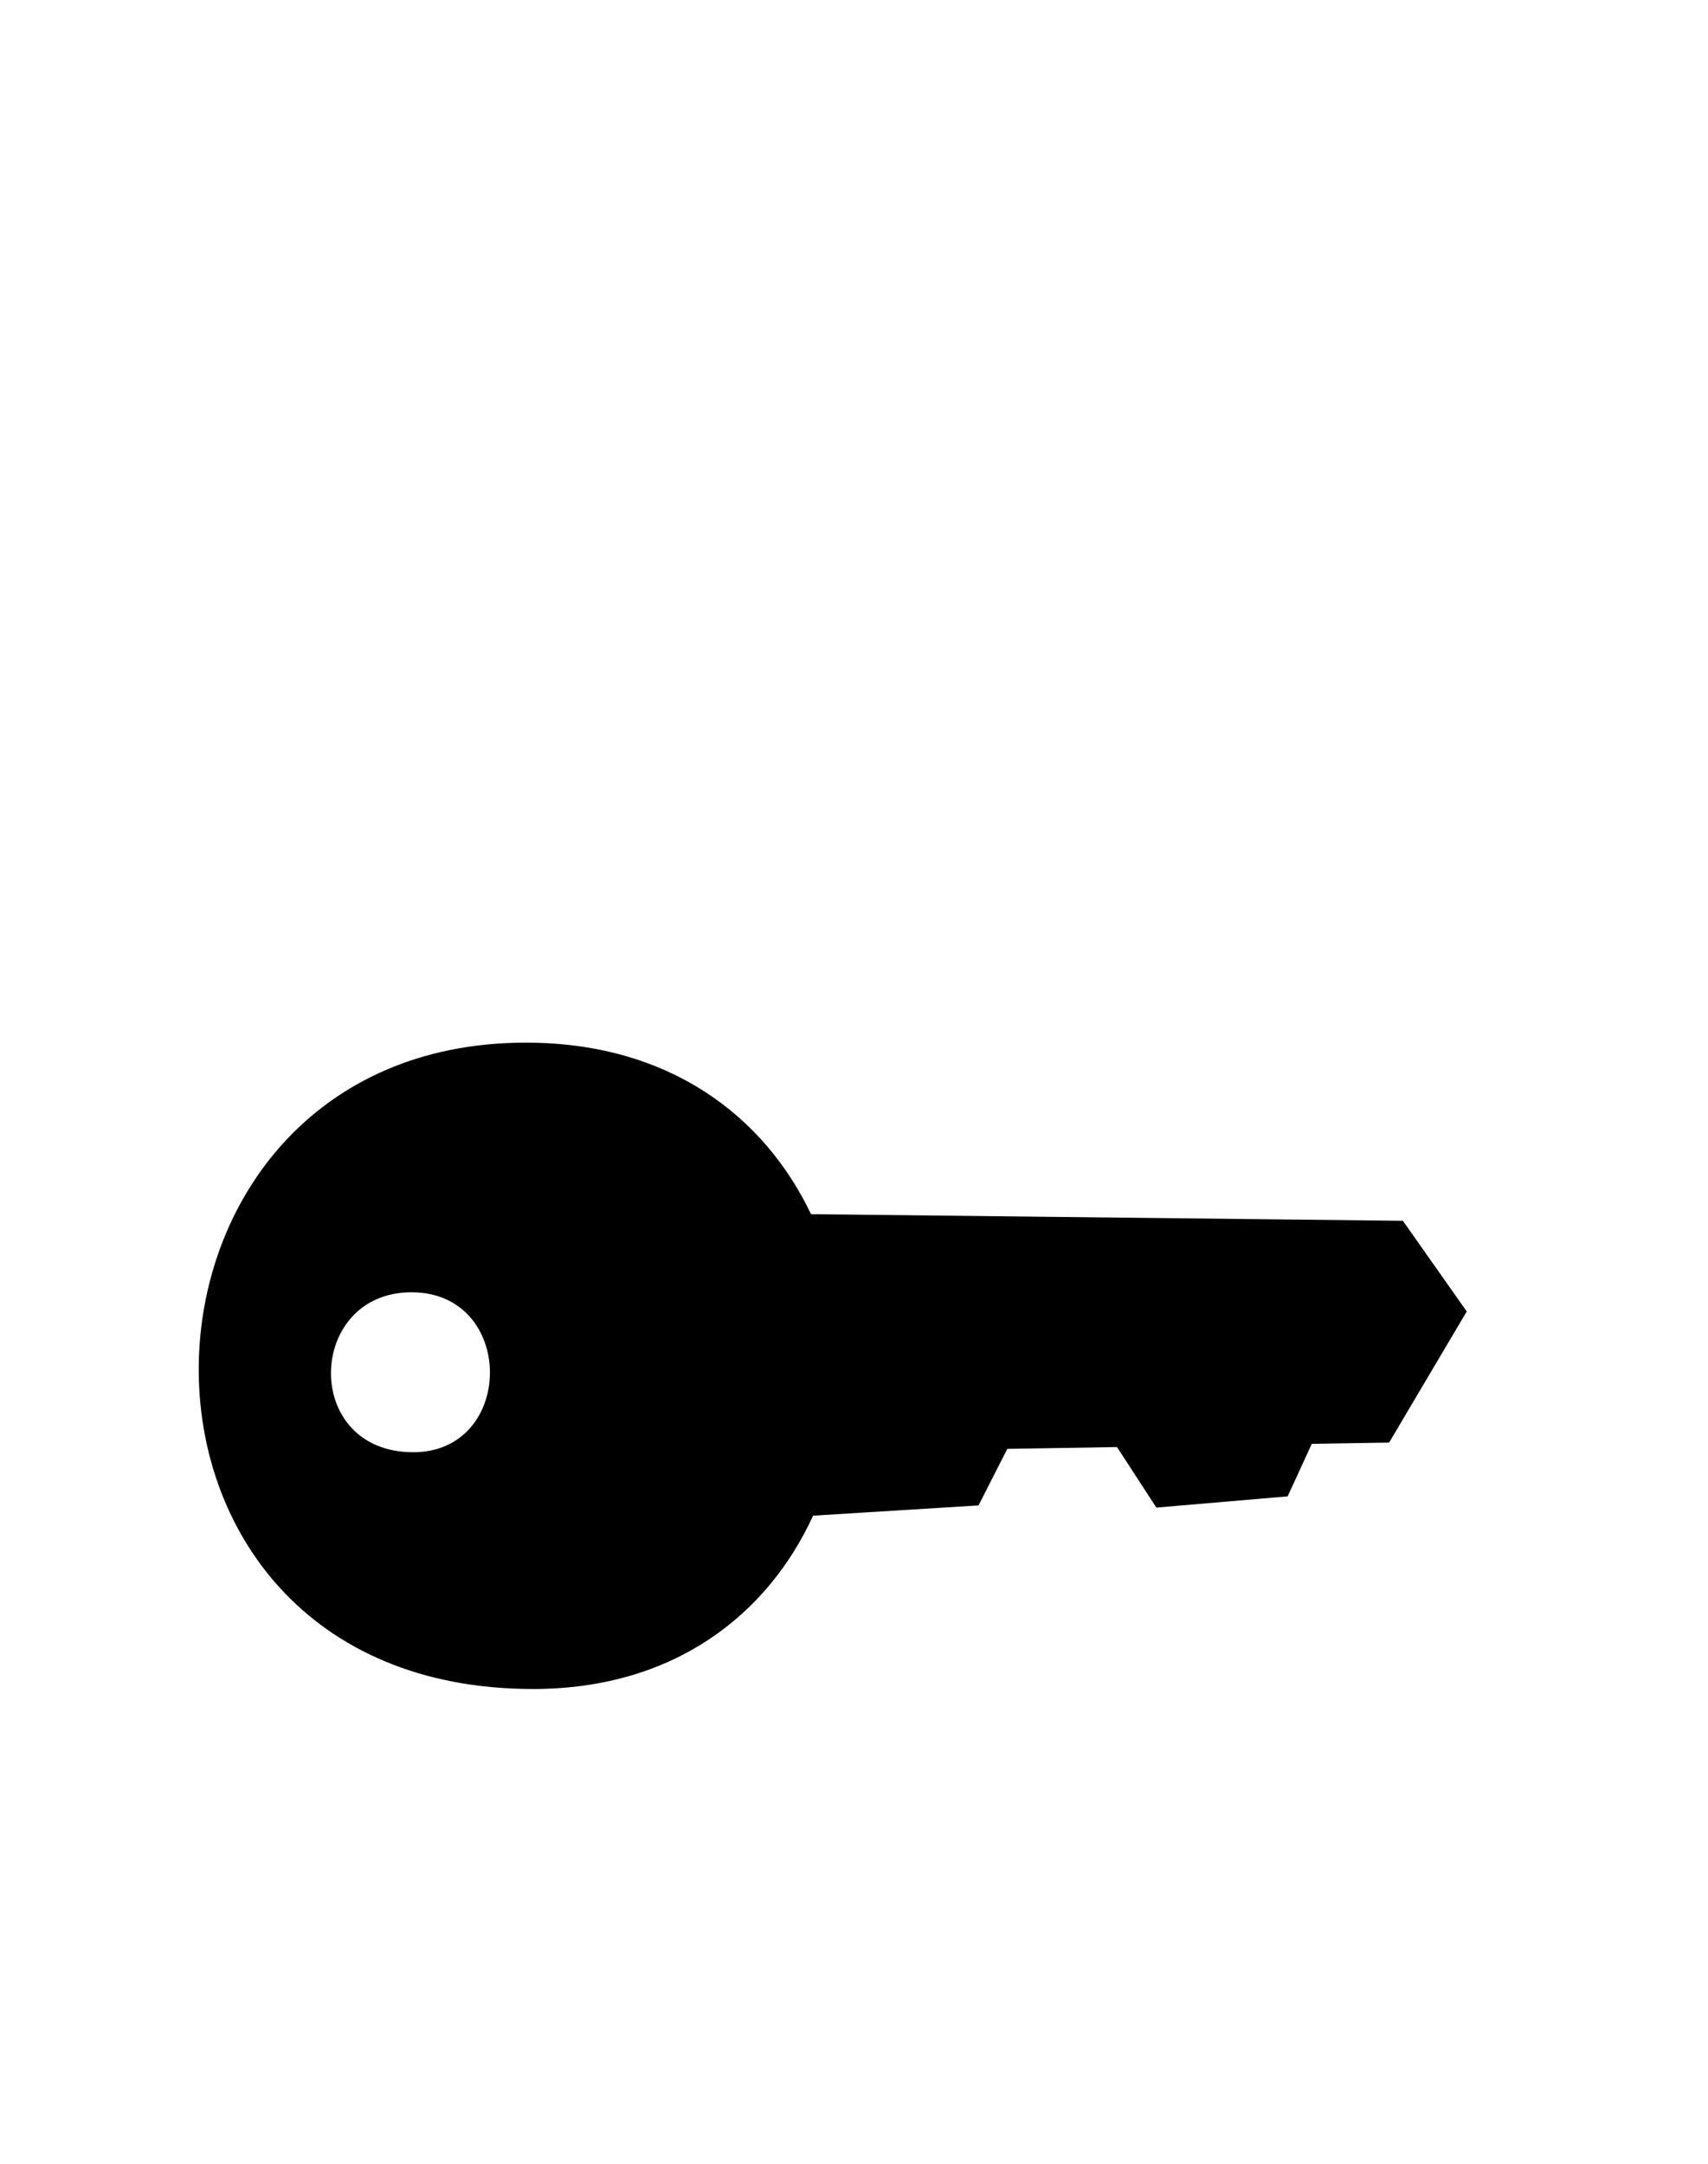 <?xml version="1.0" encoding="utf-8"?>
<!-- Generator: Adobe Illustrator 16.0.0, SVG Export Plug-In . SVG Version: 6.00 Build 0)  -->
<!DOCTYPE svg PUBLIC "-//W3C//DTD SVG 1.1//EN" "http://www.w3.org/Graphics/SVG/1.1/DTD/svg11.dtd">
<svg version="1.1" id="Слой_1" xmlns:x="http://ns.adobe.com/Extensibility/1.0/" xmlns:i="http://ns.adobe.com/AdobeIllustrator/10.0/" xmlns:graph="http://ns.adobe.com/Graphs/1.0/"
	 xmlns="http://www.w3.org/2000/svg" xmlns:xlink="http://www.w3.org/1999/xlink" xmlns:a="http://ns.adobe.com/AdobeSVGViewerExtensions/3.0/"
	 x="0px" y="0px" width="150px" height="190px" viewBox="0 0 150 190" enable-background="new 0 0 150 190" xml:space="preserve">
<path fill-rule="evenodd" clip-rule="evenodd" d="M115.205,126.784l-2.124,4.612l-11.528,0.985l-3.455-5.315l-9.635,0.159
	l-2.527,4.965l-14.528,0.9c-3.972,8.659-12.185,15.22-24.589,15.22c-39.951,0-38.142-56.756-0.639-56.756
	c12.624,0,20.954,6.48,25.045,15.062l51.978,0.581l5.608,7.962l-6.816,11.513L115.205,126.784z M36.134,113.475
	c-9.228,0-9.672,14.044,0.158,14.044C45.269,127.519,45.327,113.475,36.134,113.475z"/>
</svg>
